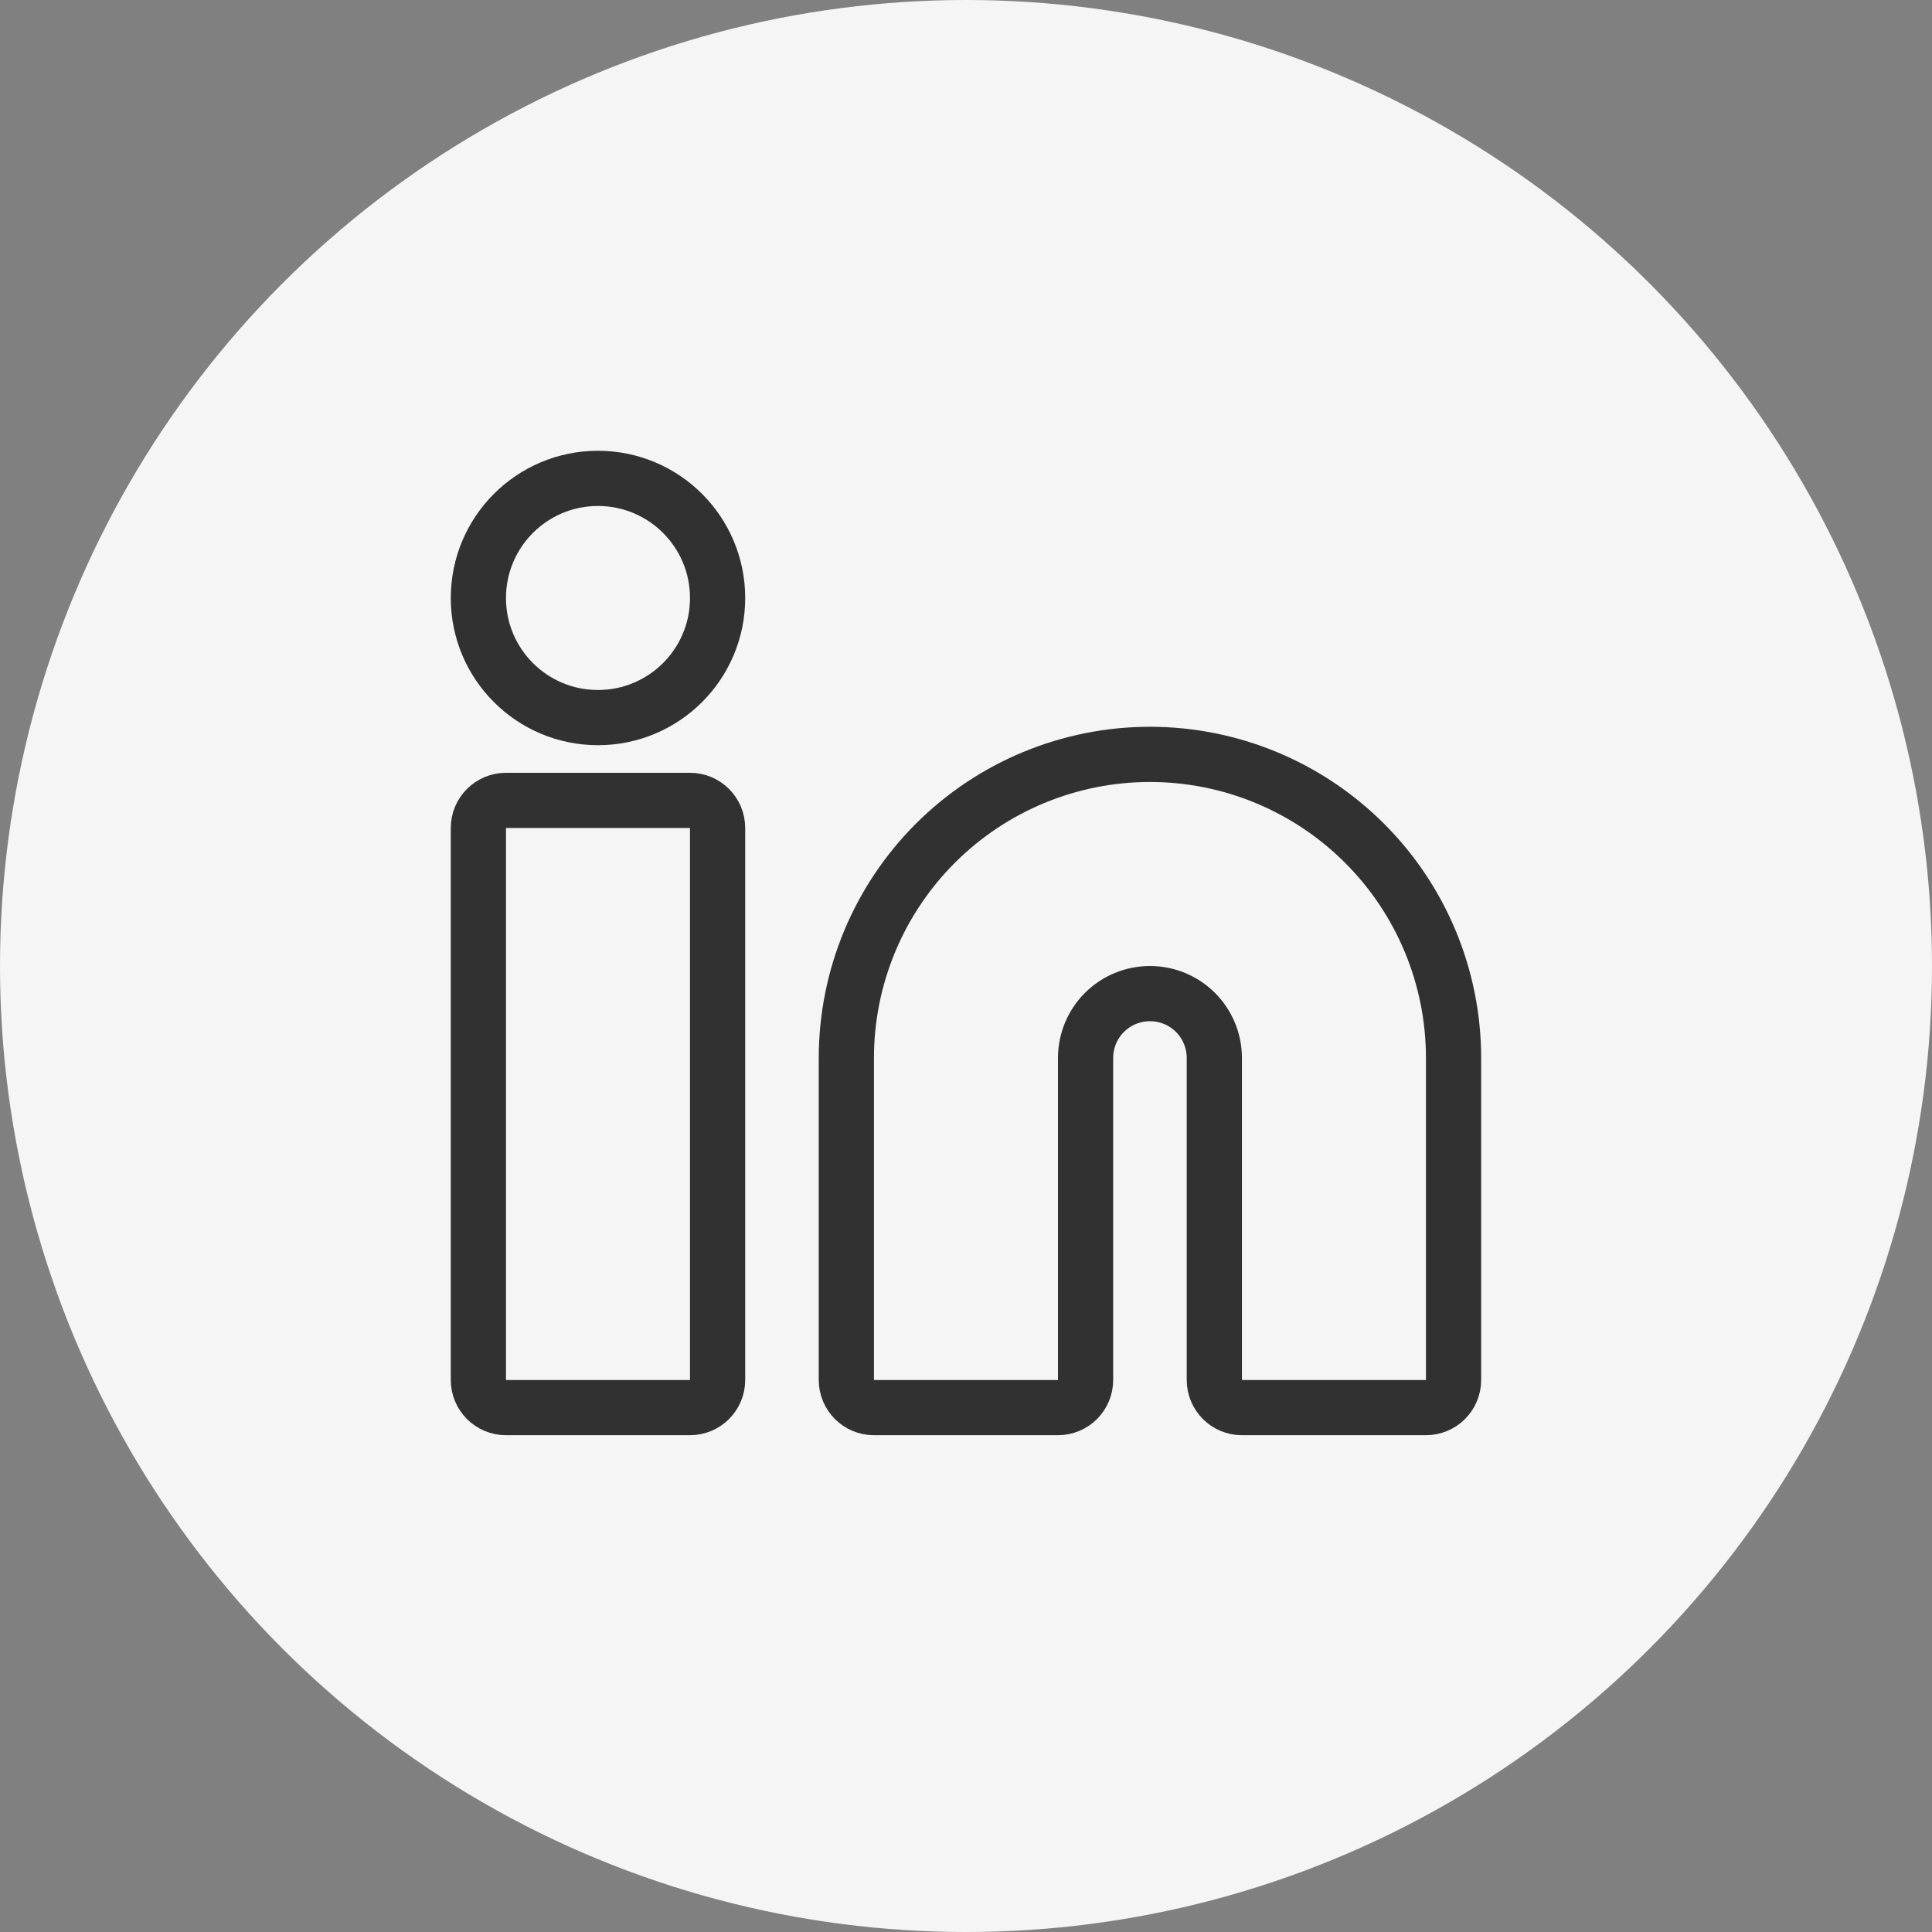 <svg width="28" height="28" viewBox="0 0 28 28" fill="none" xmlns="http://www.w3.org/2000/svg">
<rect x="0" y="0" width="28" height="28" fill="#808080" stroke="none"/>
<circle cx="14" cy="14" r="14" fill="#F5F5F5"/>
<path d="M20.666 20.4C20.887 20.4 21.066 20.221 21.066 20V15.333C21.066 14.166 20.602 13.047 19.777 12.222C18.952 11.397 17.833 10.933 16.666 10.933C15.499 10.933 14.38 11.397 13.555 12.222C12.73 13.047 12.266 14.166 12.266 15.333V20C12.266 20.221 12.445 20.4 12.666 20.4H15.333C15.554 20.4 15.733 20.221 15.733 20V15.333C15.733 15.086 15.831 14.848 16.006 14.673C16.181 14.498 16.419 14.4 16.666 14.4C16.914 14.4 17.151 14.498 17.326 14.673C17.501 14.848 17.599 15.086 17.599 15.333V20C17.599 20.221 17.778 20.4 17.999 20.4H20.666Z" stroke="black" stroke-opacity="0.8" stroke-width="0.8" stroke-linecap="round" stroke-linejoin="round"/>
<path d="M10.4 12C10.4 11.779 10.221 11.6 10 11.6H7.333C7.112 11.6 6.933 11.779 6.933 12V20C6.933 20.221 7.112 20.4 7.333 20.4H10C10.221 20.4 10.4 20.221 10.4 20V12Z" stroke="black" stroke-opacity="0.8" stroke-width="0.8" stroke-linecap="round" stroke-linejoin="round"/>
<path d="M8.666 10.4C9.624 10.4 10.4 9.624 10.4 8.667C10.4 7.709 9.624 6.933 8.666 6.933C7.709 6.933 6.933 7.709 6.933 8.667C6.933 9.624 7.709 10.4 8.666 10.4Z" stroke="black" stroke-opacity="0.8" stroke-width="0.8" stroke-linecap="round" stroke-linejoin="round"/>
</svg>

